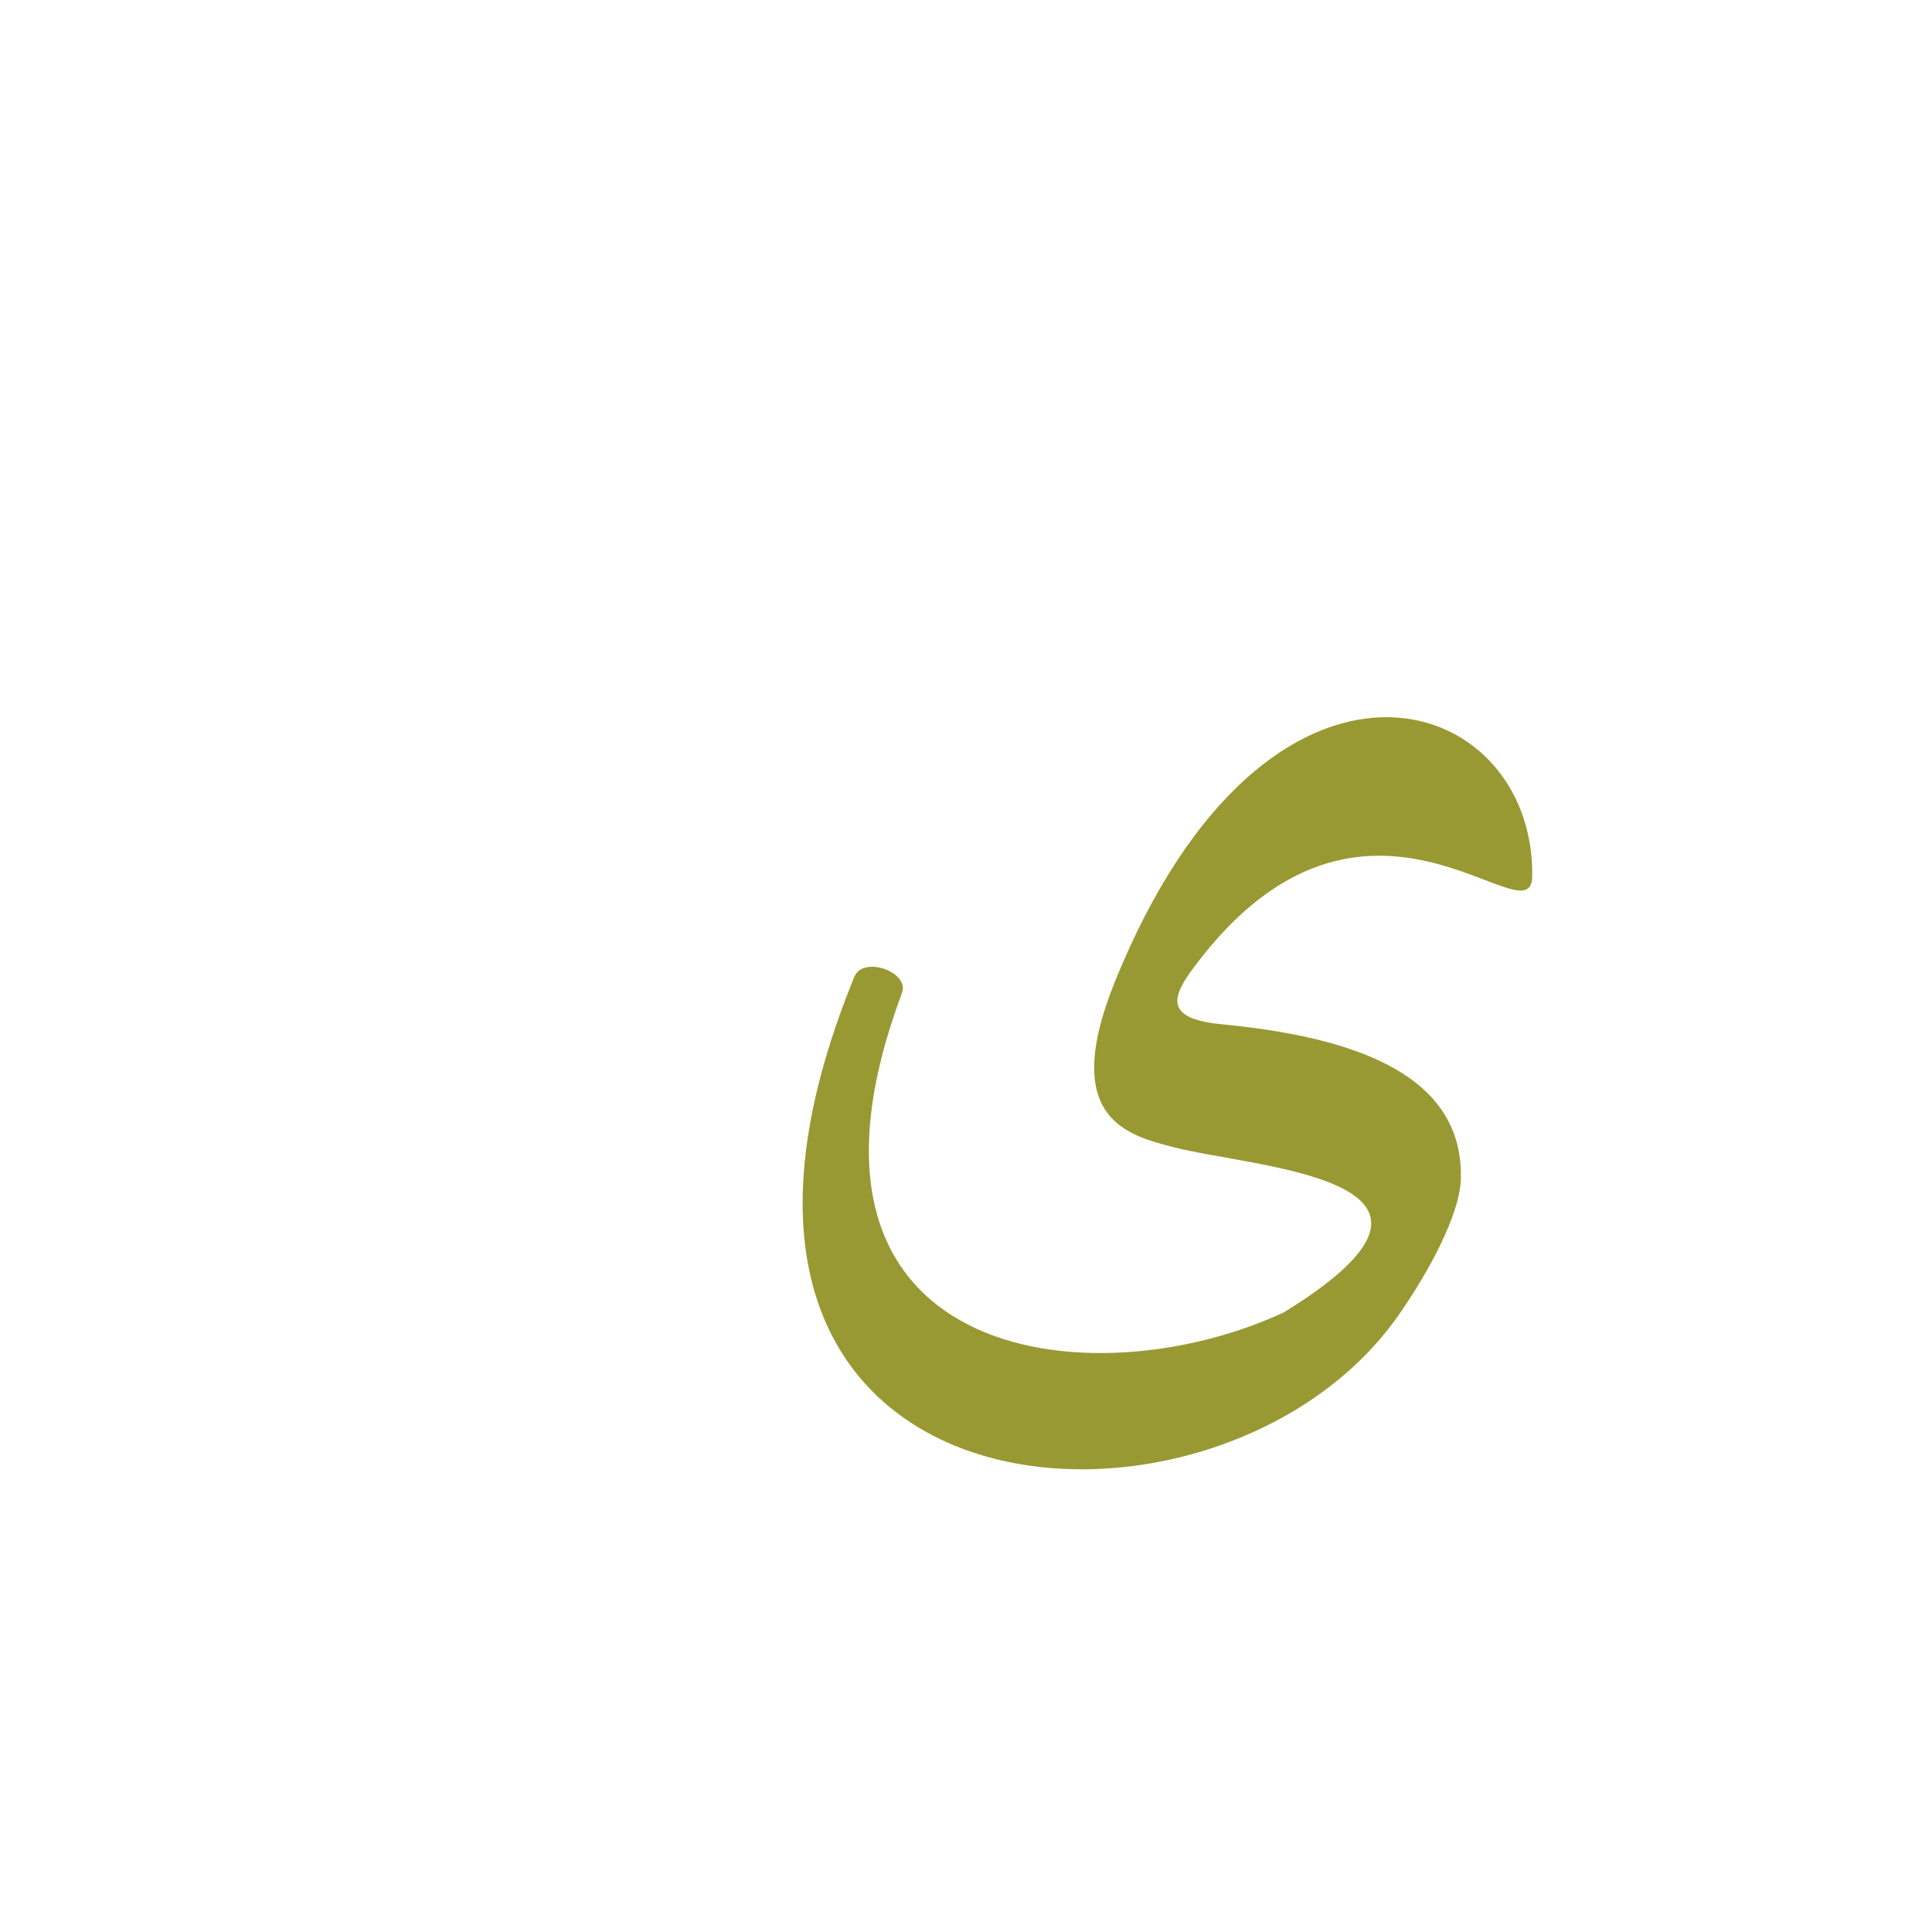 <?xml version="1.0" encoding="UTF-8"?>
<!DOCTYPE svg PUBLIC "-//W3C//DTD SVG 1.0//EN" "http://www.w3.org/TR/2001/REC-SVG-20010904/DTD/svg10.dtd">
<!-- Creator: CorelDRAW -->
<svg xmlns="http://www.w3.org/2000/svg" xml:space="preserve" width="1300px" height="1300px" version="1.0" style="shape-rendering:geometricPrecision; text-rendering:geometricPrecision; image-rendering:optimizeQuality; fill-rule:evenodd; clip-rule:evenodd"
viewBox="0 0 1300 1056"
 xmlns:xlink="http://www.w3.org/1999/xlink">
 <defs>
  <style type="text/css">
   <![CDATA[
    .fil0 {fill:#336699;fill-opacity:0.549}
    .fil1 {fill:#999933}
   ]]>
  </style>
 </defs>
 <g id="_100:master" visibility="hidden">
  <path class="fil0" d="M898 796l-47 -44c60,-30 94,-71 43,-88 -28,-9 -66,-11 -95,-14 -111,-12 -20,-257 136,-261 50,-1 53,53 31,98 -16,-18 -31,-24 -50,-21 -64,11 -103,54 -118,103 40,4 98,10 132,29 68,37 68,112 -32,198z"/>
  <path class="fil1" d="M898 796l-39 -47c-124,56 -343,24 -252,-219 5,-14 -26,-26 -32,-11 -138,334 178,393 323,277z"/>
 </g>
 <g id="Layer_x0020_1">
  <path class="fil1" d="M864 761c146,-90 -20,-97 -74,-111 -31,-8 -77,-19 -40,-111 103,-255 283,-197 281,-71 -1,44 -113,-92 -227,60 -16,21 -20,35 16,39 85,8 164,31 163,103 0,25 -23,66 -42,93l0 0c-122,175 -520,147 -366,-228 6,-14 37,-3 32,11 -93,248 126,276 257,215z"/>
 </g>
</svg>
